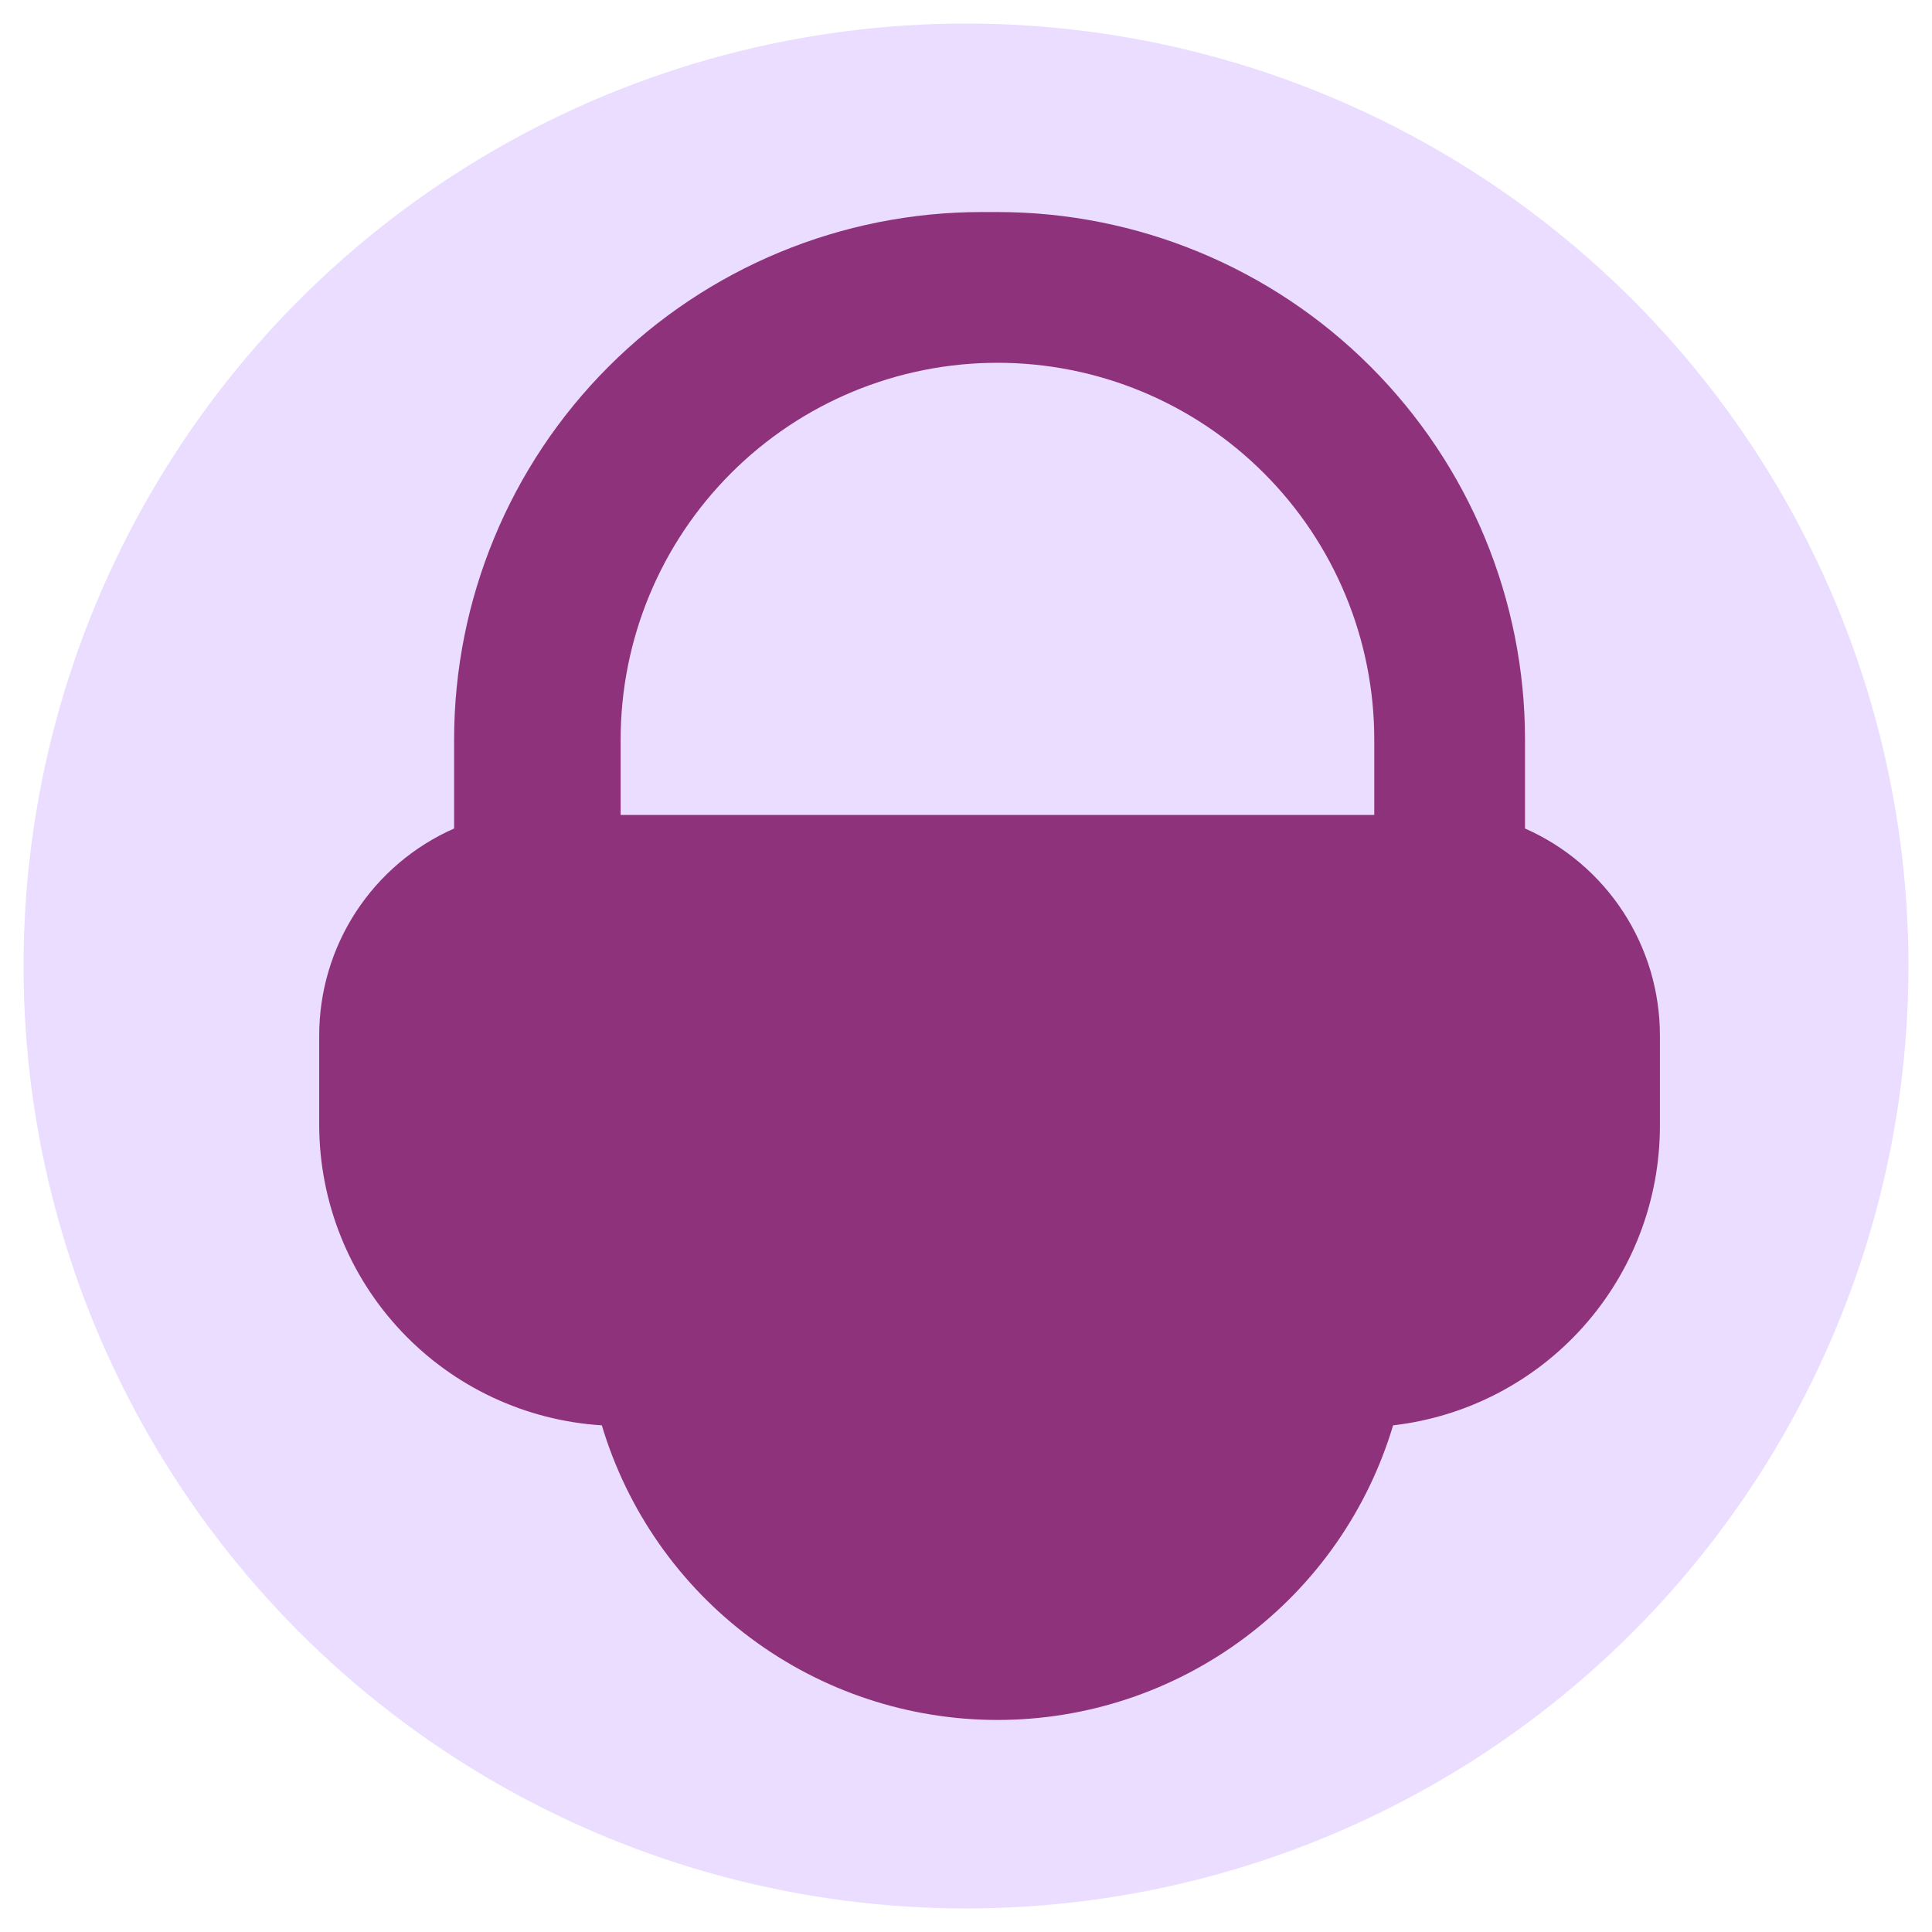 <svg width="41" height="41" viewBox="0 0 41 41" fill="none" xmlns="http://www.w3.org/2000/svg">
<g clip-path="url(#clip0_146_1222)">
<circle cx="20.5" cy="20.5" r="20" fill="#EADDFF"/>
<path d="M21.168 4.5C24.137 4.5 26.985 5.679 29.084 7.779C31.183 9.878 32.363 12.726 32.363 15.695V17.582C33.216 17.958 33.94 18.574 34.449 19.355C34.957 20.136 35.227 21.048 35.226 21.98V23.899C35.224 25.468 34.647 26.981 33.603 28.151C32.559 29.322 31.122 30.068 29.564 30.248C29.023 32.055 27.915 33.639 26.402 34.765C24.889 35.892 23.054 36.5 21.168 36.5C19.282 36.5 17.447 35.892 15.934 34.765C14.421 33.639 13.312 32.055 12.772 30.248C11.154 30.147 9.634 29.435 8.521 28.256C7.408 27.078 6.783 25.52 6.774 23.899V21.98C6.773 21.048 7.043 20.136 7.551 19.355C8.06 18.574 8.784 17.958 9.637 17.582V15.695C9.637 12.726 10.817 9.878 12.916 7.779C15.015 5.679 17.863 4.5 20.832 4.5H21.168ZM21.168 7.699C19.047 7.699 17.013 8.541 15.514 10.041C14.014 11.54 13.171 13.574 13.171 15.695V17.294H29.164V15.695C29.164 13.574 28.322 11.54 26.822 10.041C25.323 8.541 23.289 7.699 21.168 7.699Z" fill="#8E327C"/>
</g>
<defs>
<clipPath id="clip0_146_1222">
<rect width="40" height="40" fill="white" transform="translate(0.5 0.5)"/>
</clipPath>
</defs>
</svg>
